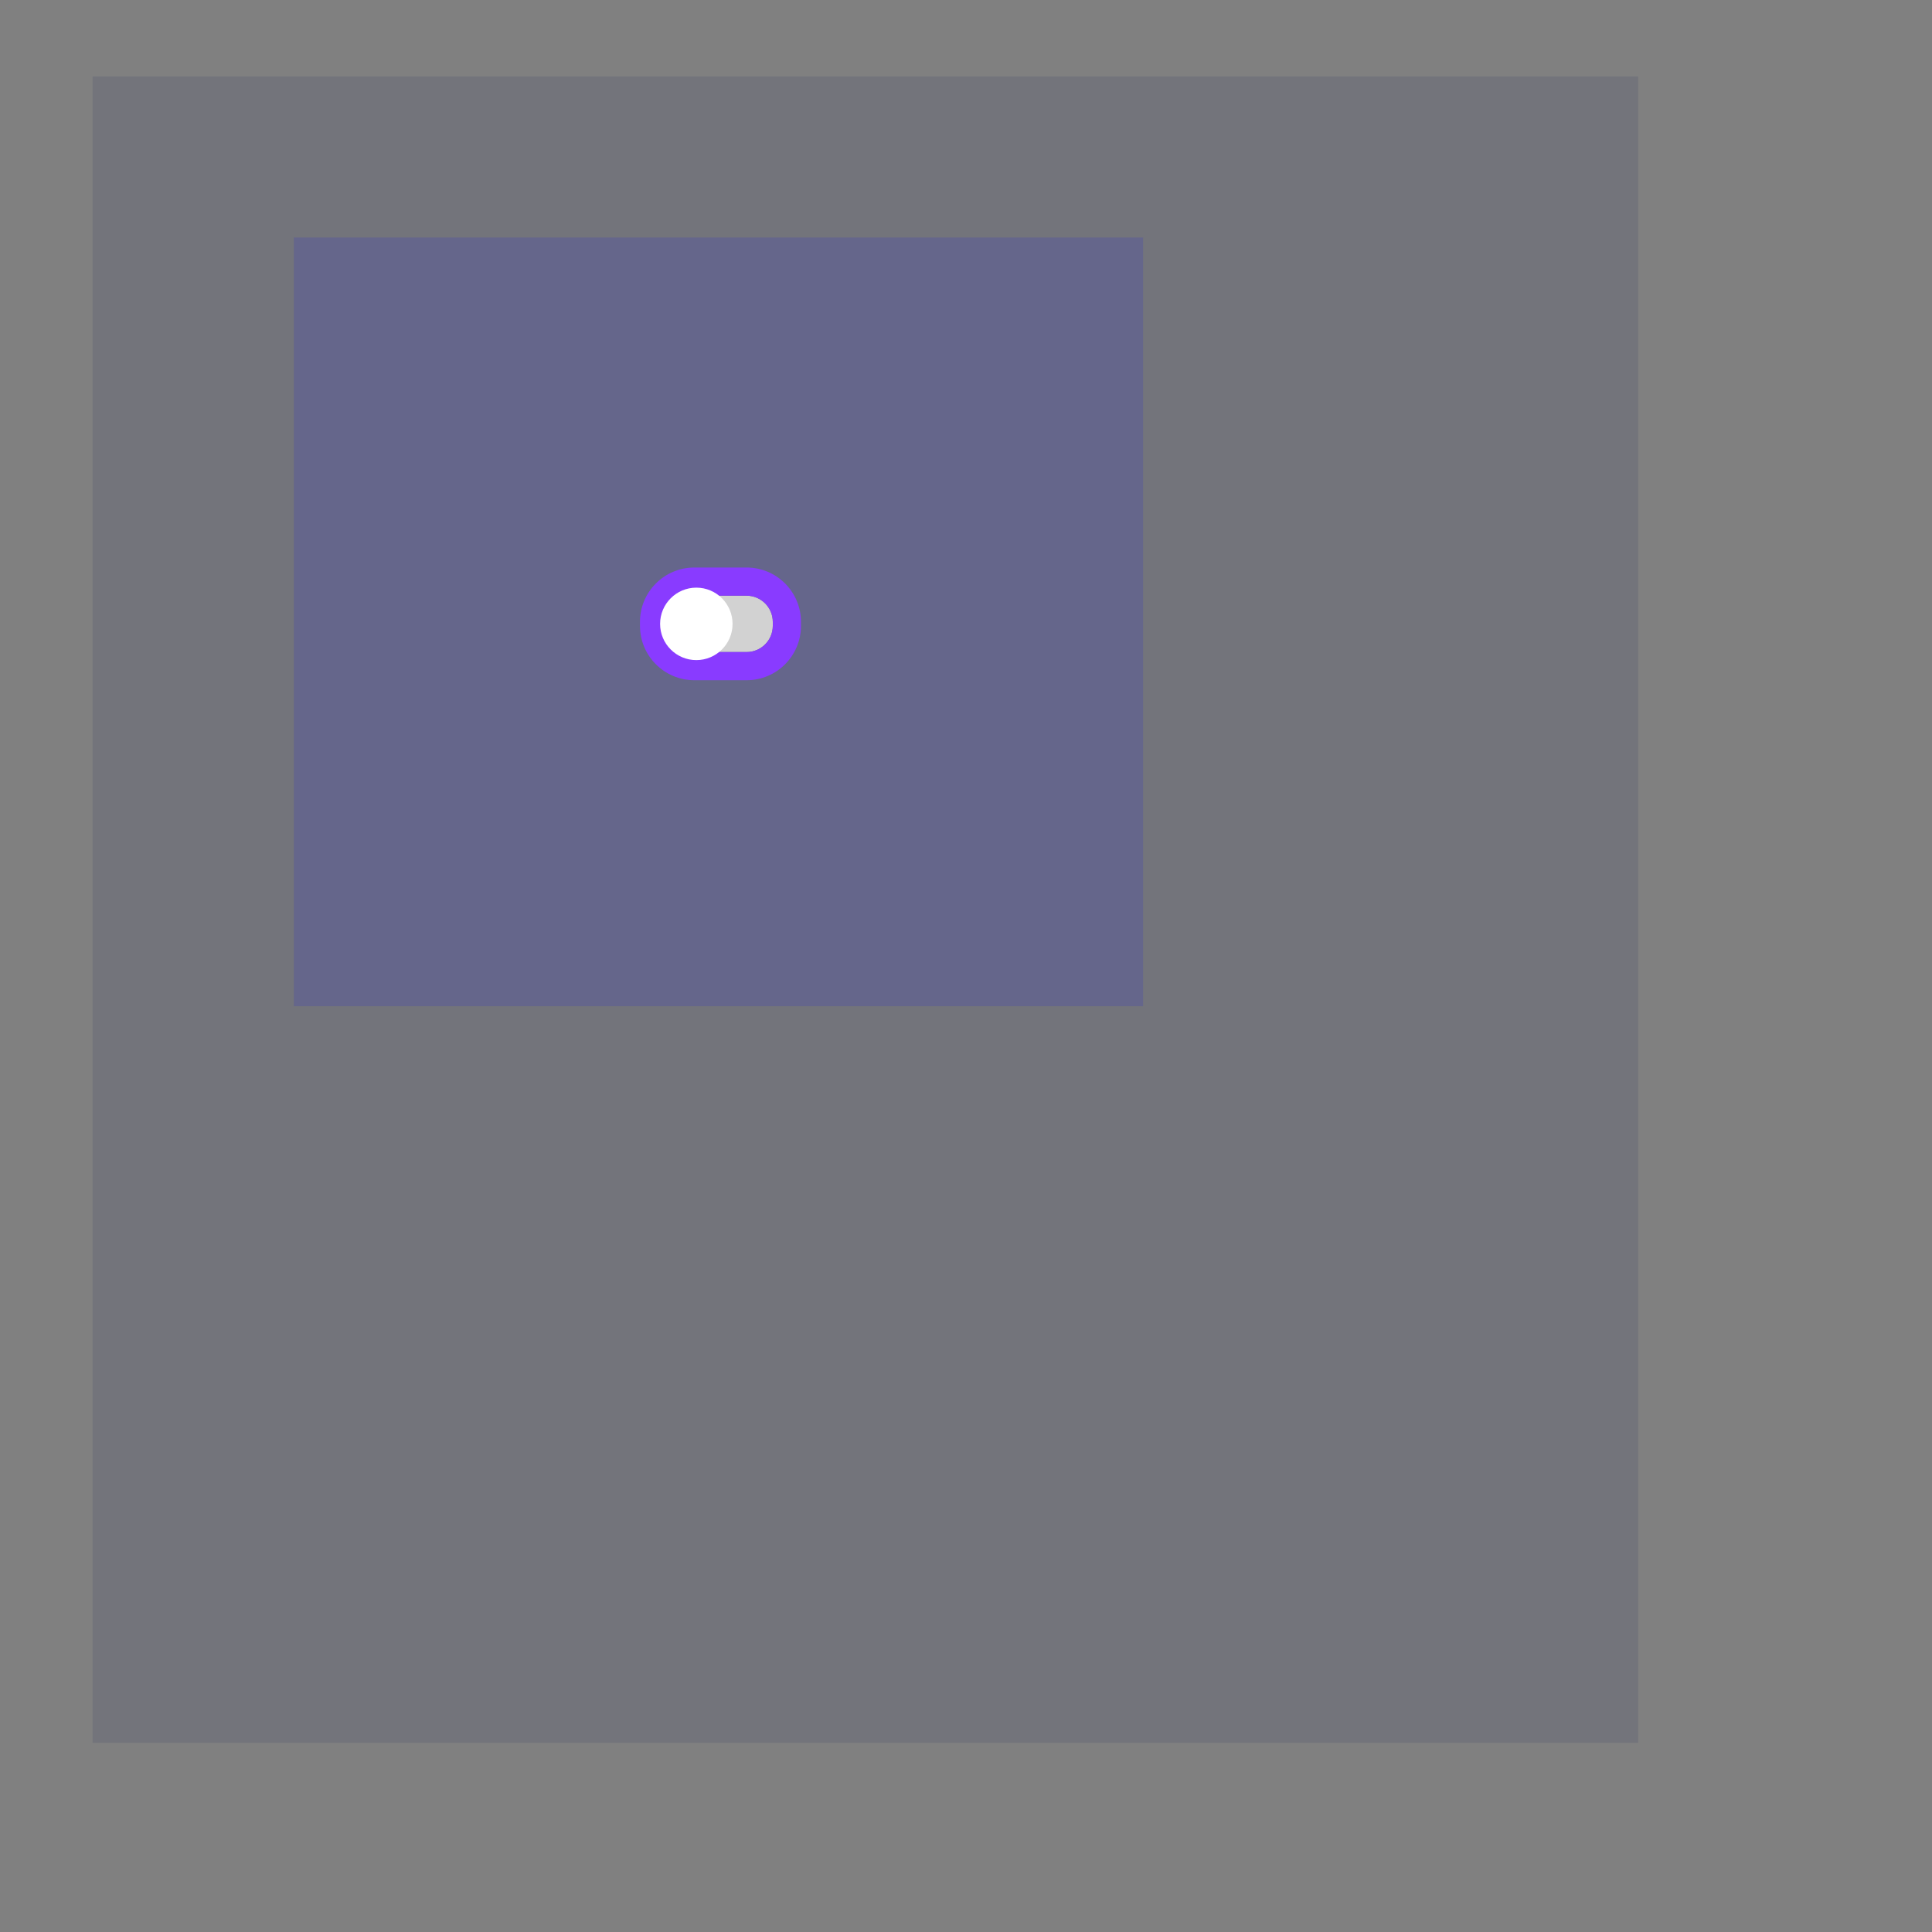 <?xml version="1.0" encoding="UTF-8" standalone="no"?><svg xmlns="http://www.w3.org/2000/svg" version="1.1" viewBox="0 0 480 480" ><rect x="0" y="0" width="480" height="480" fill="#808080" stroke="none"/><defs><clipPath id="clip_0"><polygon points="23 19,407 19,407 433,23 433" /></clipPath></defs><g clip-path="url(#clip_0)">	<path style="fill:#151B54;fill-opacity:0.12" d="M 23,19 C 23,19 23,19 23,19 L 407,19 C 407,19 407,19 407,19 L 407,433 C 407,433 407,433 407,433 L 23,433 C 23,433 23,433 23,433 L 23,19 Z" />	<path style="fill:#0000FF;fill-opacity:0.12" d="M 73,59 C 73,59 73,59 73,59 L 284,59 C 284,59 284,59 284,59 L 284,250 C 284,250 284,250 284,250 L 73,250 C 73,250 73,250 73,250 L 73,59 Z" />	<path style="fill:#D2D2D2;" d="M 172.50,148 C 168.92,148 166,150.92 166,154.50 L 166,155.50 C 166,159.08 168.92,162 172.50,162 L 185.50,162 C 189.08,162 192,159.08 192,155.50 L 192,154.50 C 192,150.92 189.08,148 185.50,148 L 172.50,148 Z" />	<path style="fill:#893BFF;" d="M 159,154.50 C 159,147.05 165.05,141 172.50,141 L 185.50,141 C 192.95,141 199,147.05 199,154.50 L 199,155.50 C 199,162.95 192.95,169 185.50,169 L 172.50,169 C 165.05,169 159,162.95 159,155.50 L 159,154.50 M 172.50,148 C 168.92,148 166,150.92 166,154.50 L 166,155.50 C 166,159.08 168.92,162 172.50,162 L 185.50,162 C 189.08,162 192,159.08 192,155.50 L 192,154.50 C 192,150.92 189.08,148 185.50,148 L 172.50,148 Z" />	<path style="fill:#FFFFFF;" d="M 164,155 C 164,150.03 168.03,146 173,146 L 173,146 C 177.97,146 182,150.03 182,155 L 182,155 C 182,159.97 177.97,164 173,164 L 173,164 C 168.03,164 164,159.97 164,155 L 164,155 Z" /></g></svg>